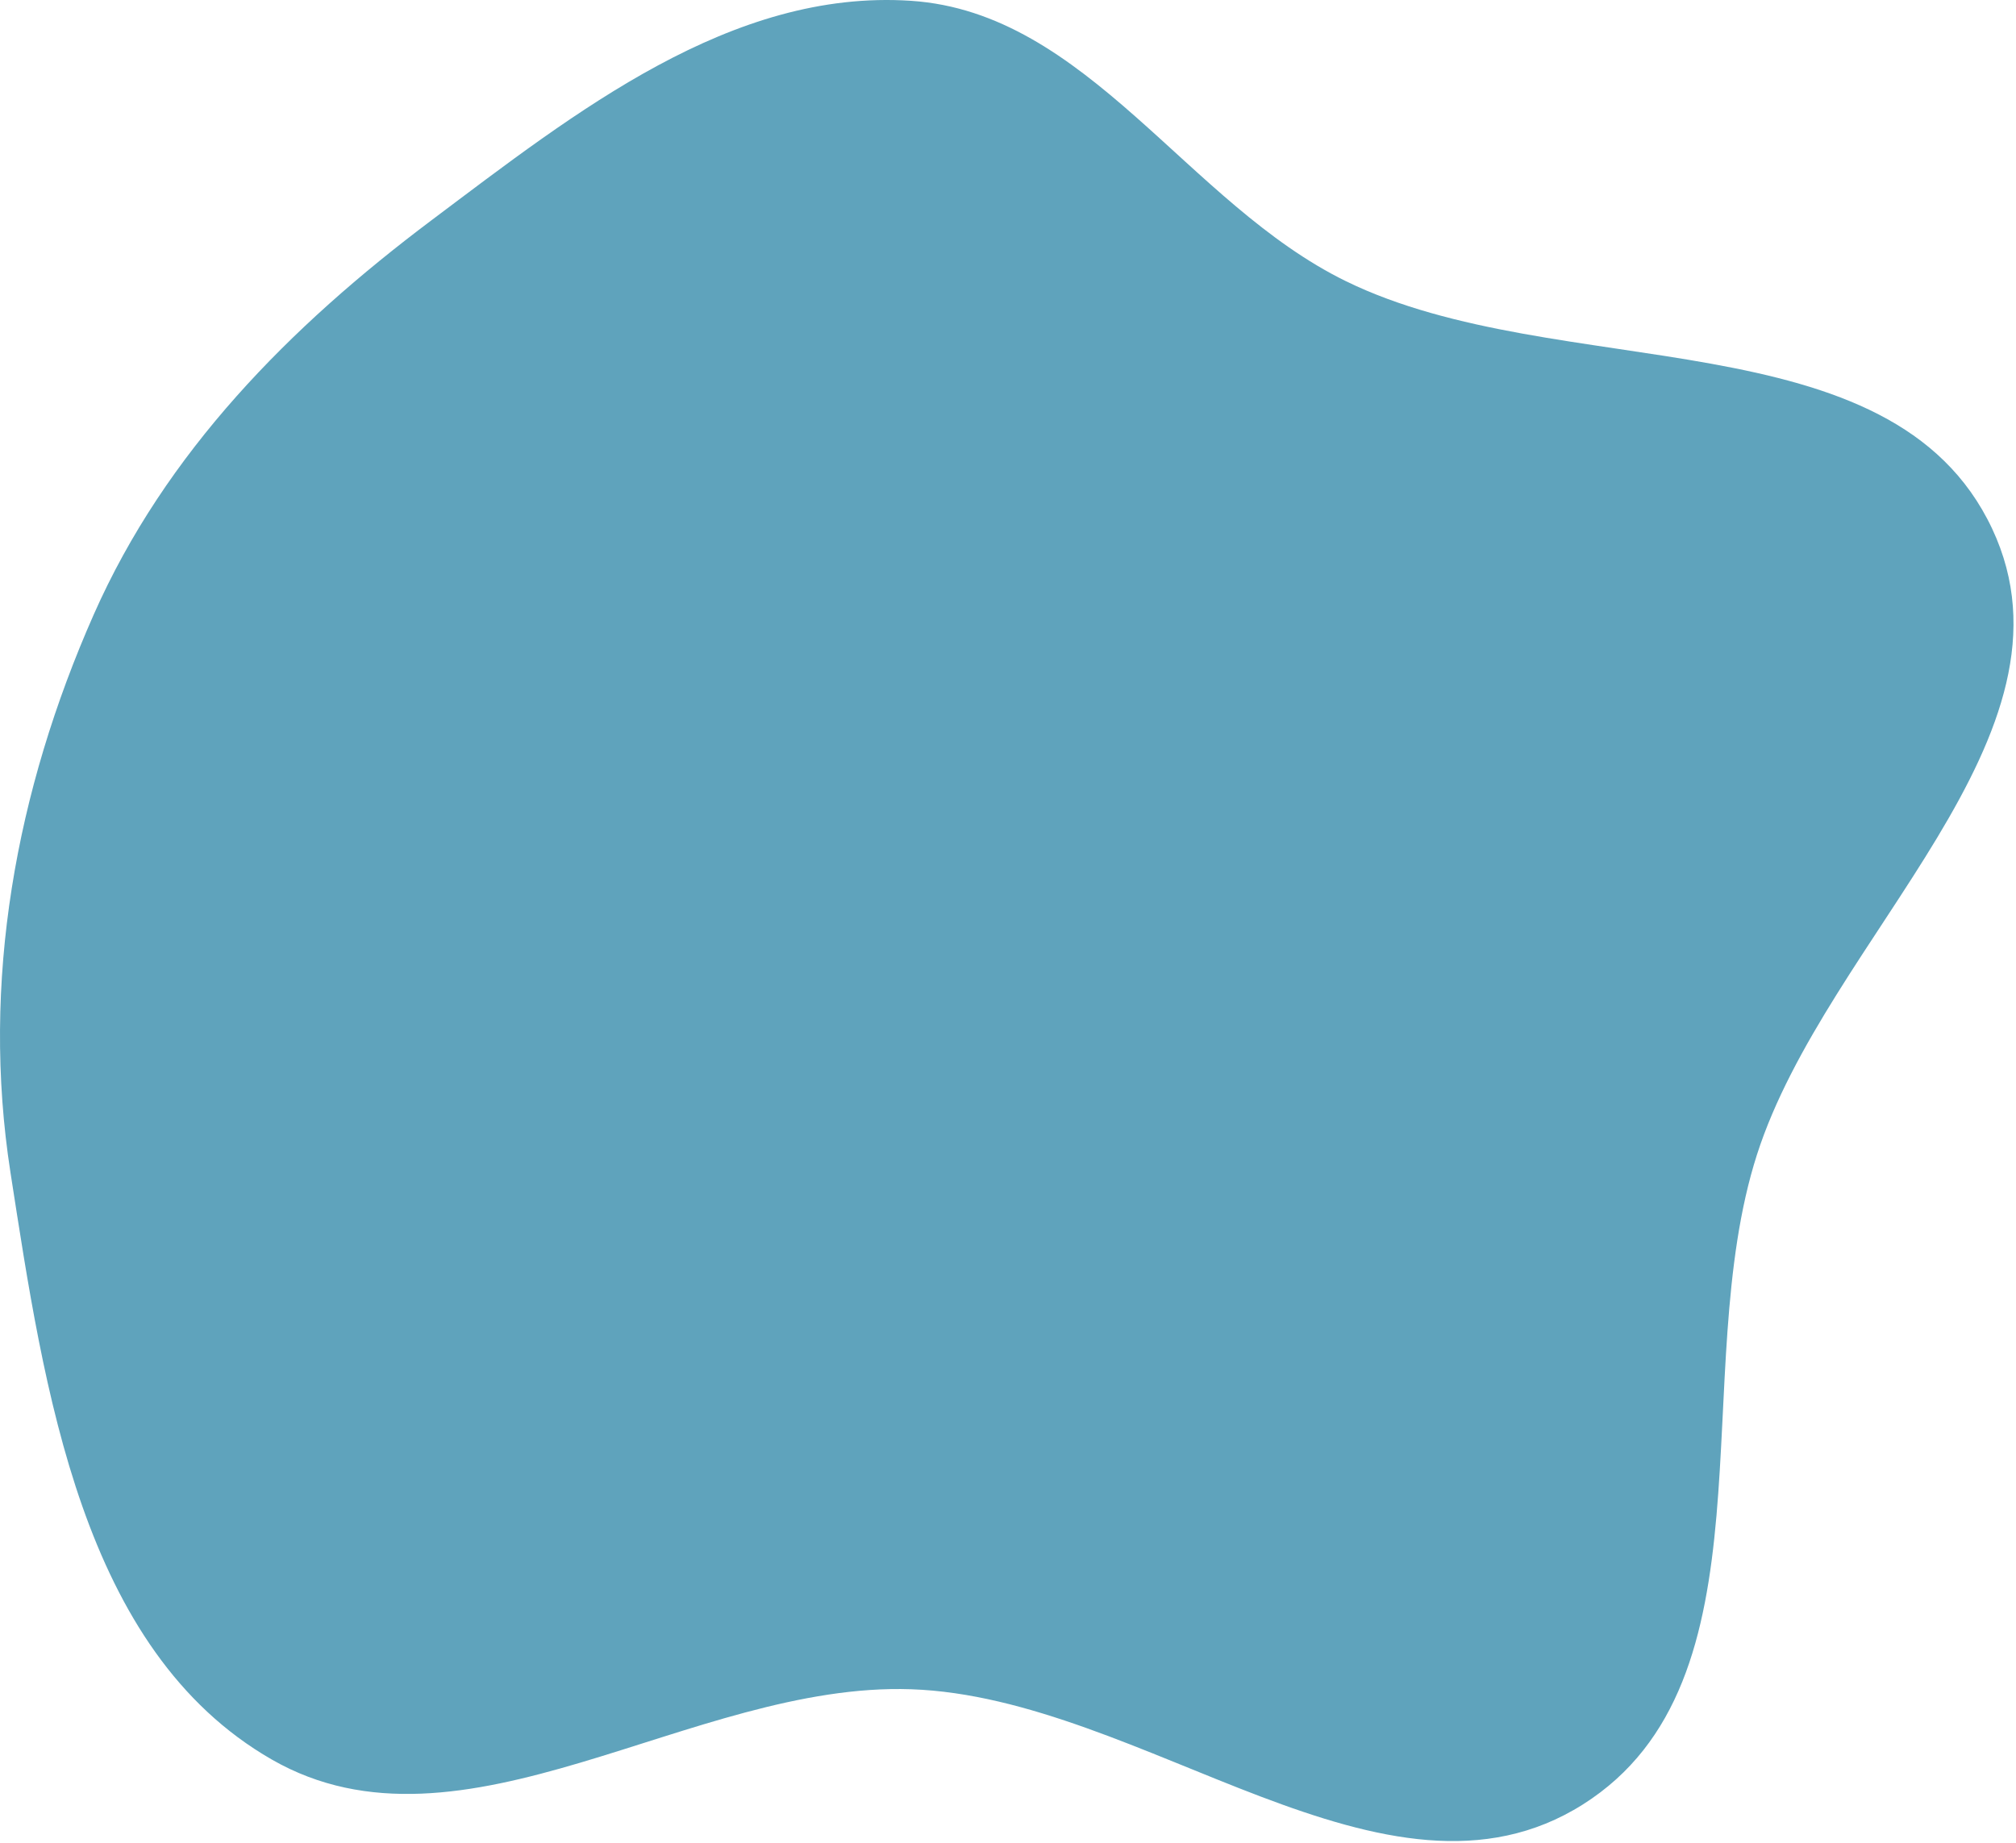 <svg width="644" height="589" viewBox="0 0 644 589" fill="none" xmlns="http://www.w3.org/2000/svg">
<path fill-rule="evenodd" clip-rule="evenodd" d="M291.043 0.26C347.419 4.03 379.241 65.078 430.01 89.876C497.863 123.018 604.247 100.604 636.384 168.94C667.452 235.002 583.543 299.427 561.249 368.943C538.823 438.871 567.736 537.307 505.662 576.545C442.769 616.301 365.404 542.291 291.043 539.746C220.887 537.345 147.72 597.155 86.837 562.213C25.987 527.289 14.12 443.954 3.343 374.627C-6.119 313.755 5.049 252.658 29.961 196.317C52.882 144.477 92.561 104.38 137.885 70.344C183.906 35.785 233.619 -3.579 291.043 0.26Z" fill="#5FA3BC"/>
</svg>
